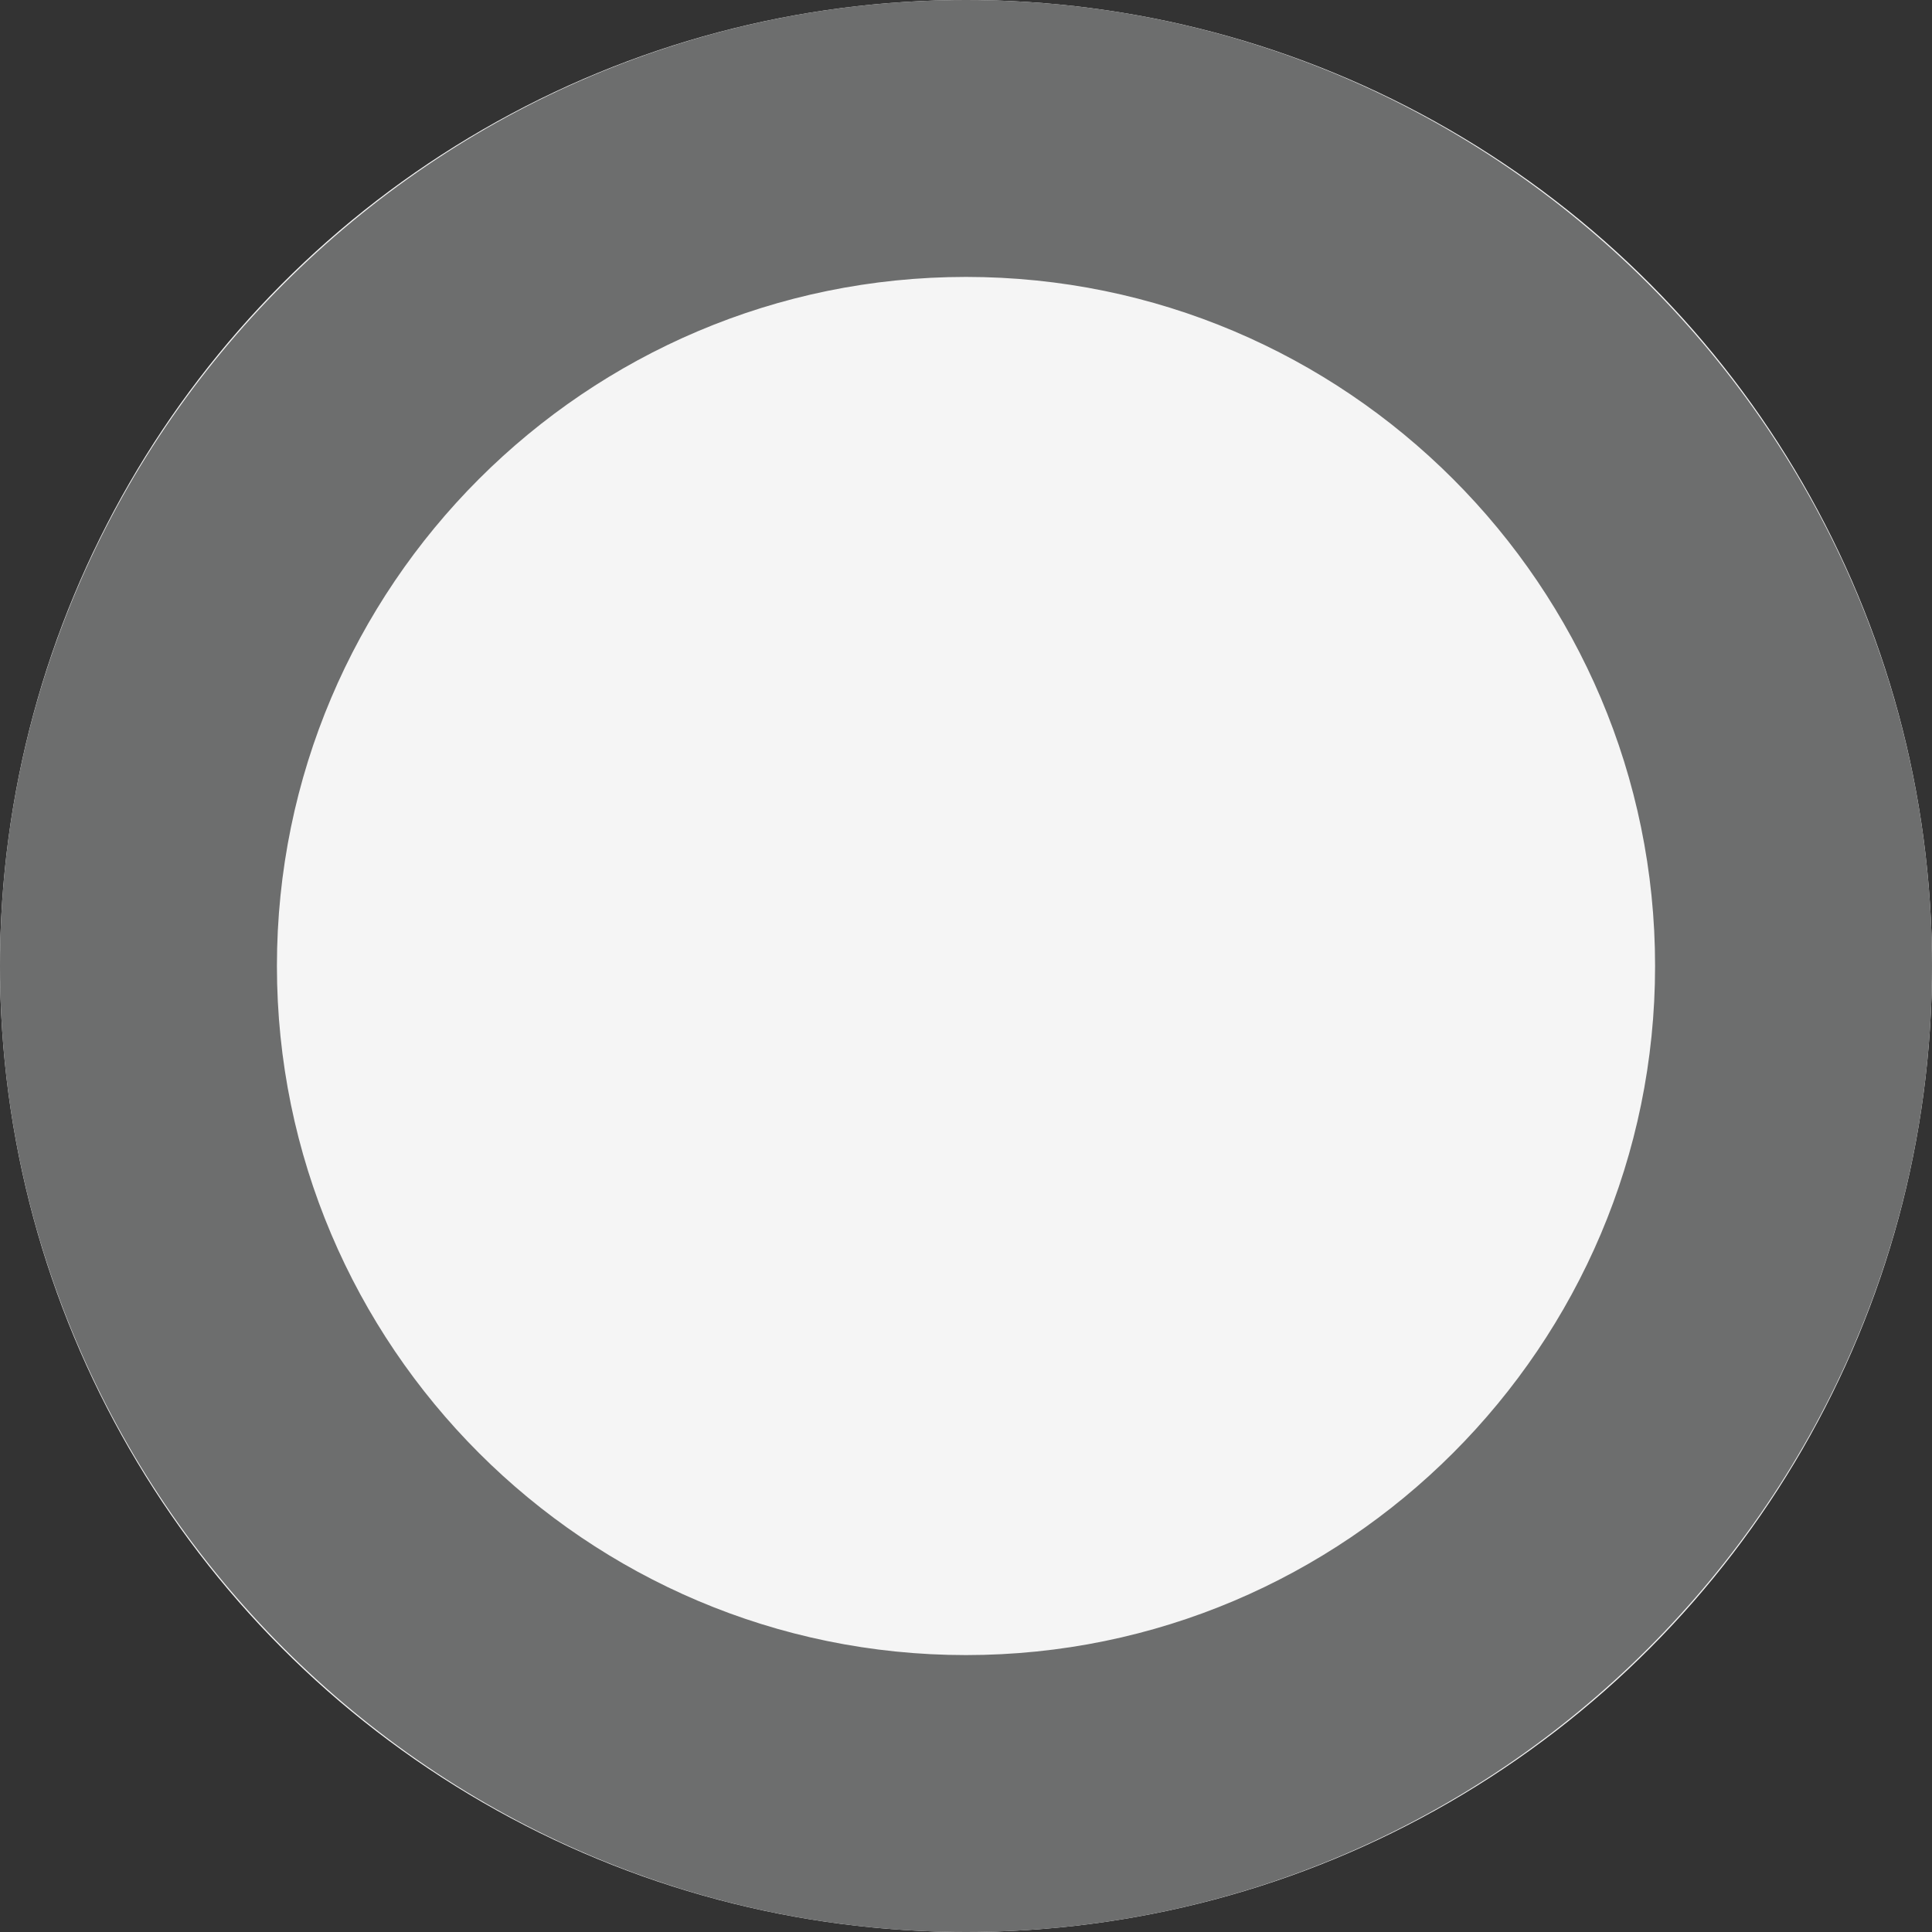 <?xml version="1.0" encoding="UTF-8"?><svg id="Layer_1" xmlns="http://www.w3.org/2000/svg" viewBox="0 0 6 6"><rect x="0" y="0" width="6" height="6" fill="#333333" stroke="none"/><defs><style>.cls-1{fill:#fff;}.cls-2{fill:#707171;}.cls-3{opacity:.95;}</style></defs><g id="Ellipse_138" class="cls-3"><circle class="cls-1" cx="3" cy="3" r="3"/><path class="cls-2" d="m3,6c-1.65,0-3-1.35-3-3S1.35,0,3,0s3,1.35,3,3-1.35,3-3,3ZM3,.86C1.82.86.86,1.82.86,3s.96,2.14,2.14,2.14,2.14-.96,2.14-2.14S4.18.86,3,.86Z"/></g></svg>